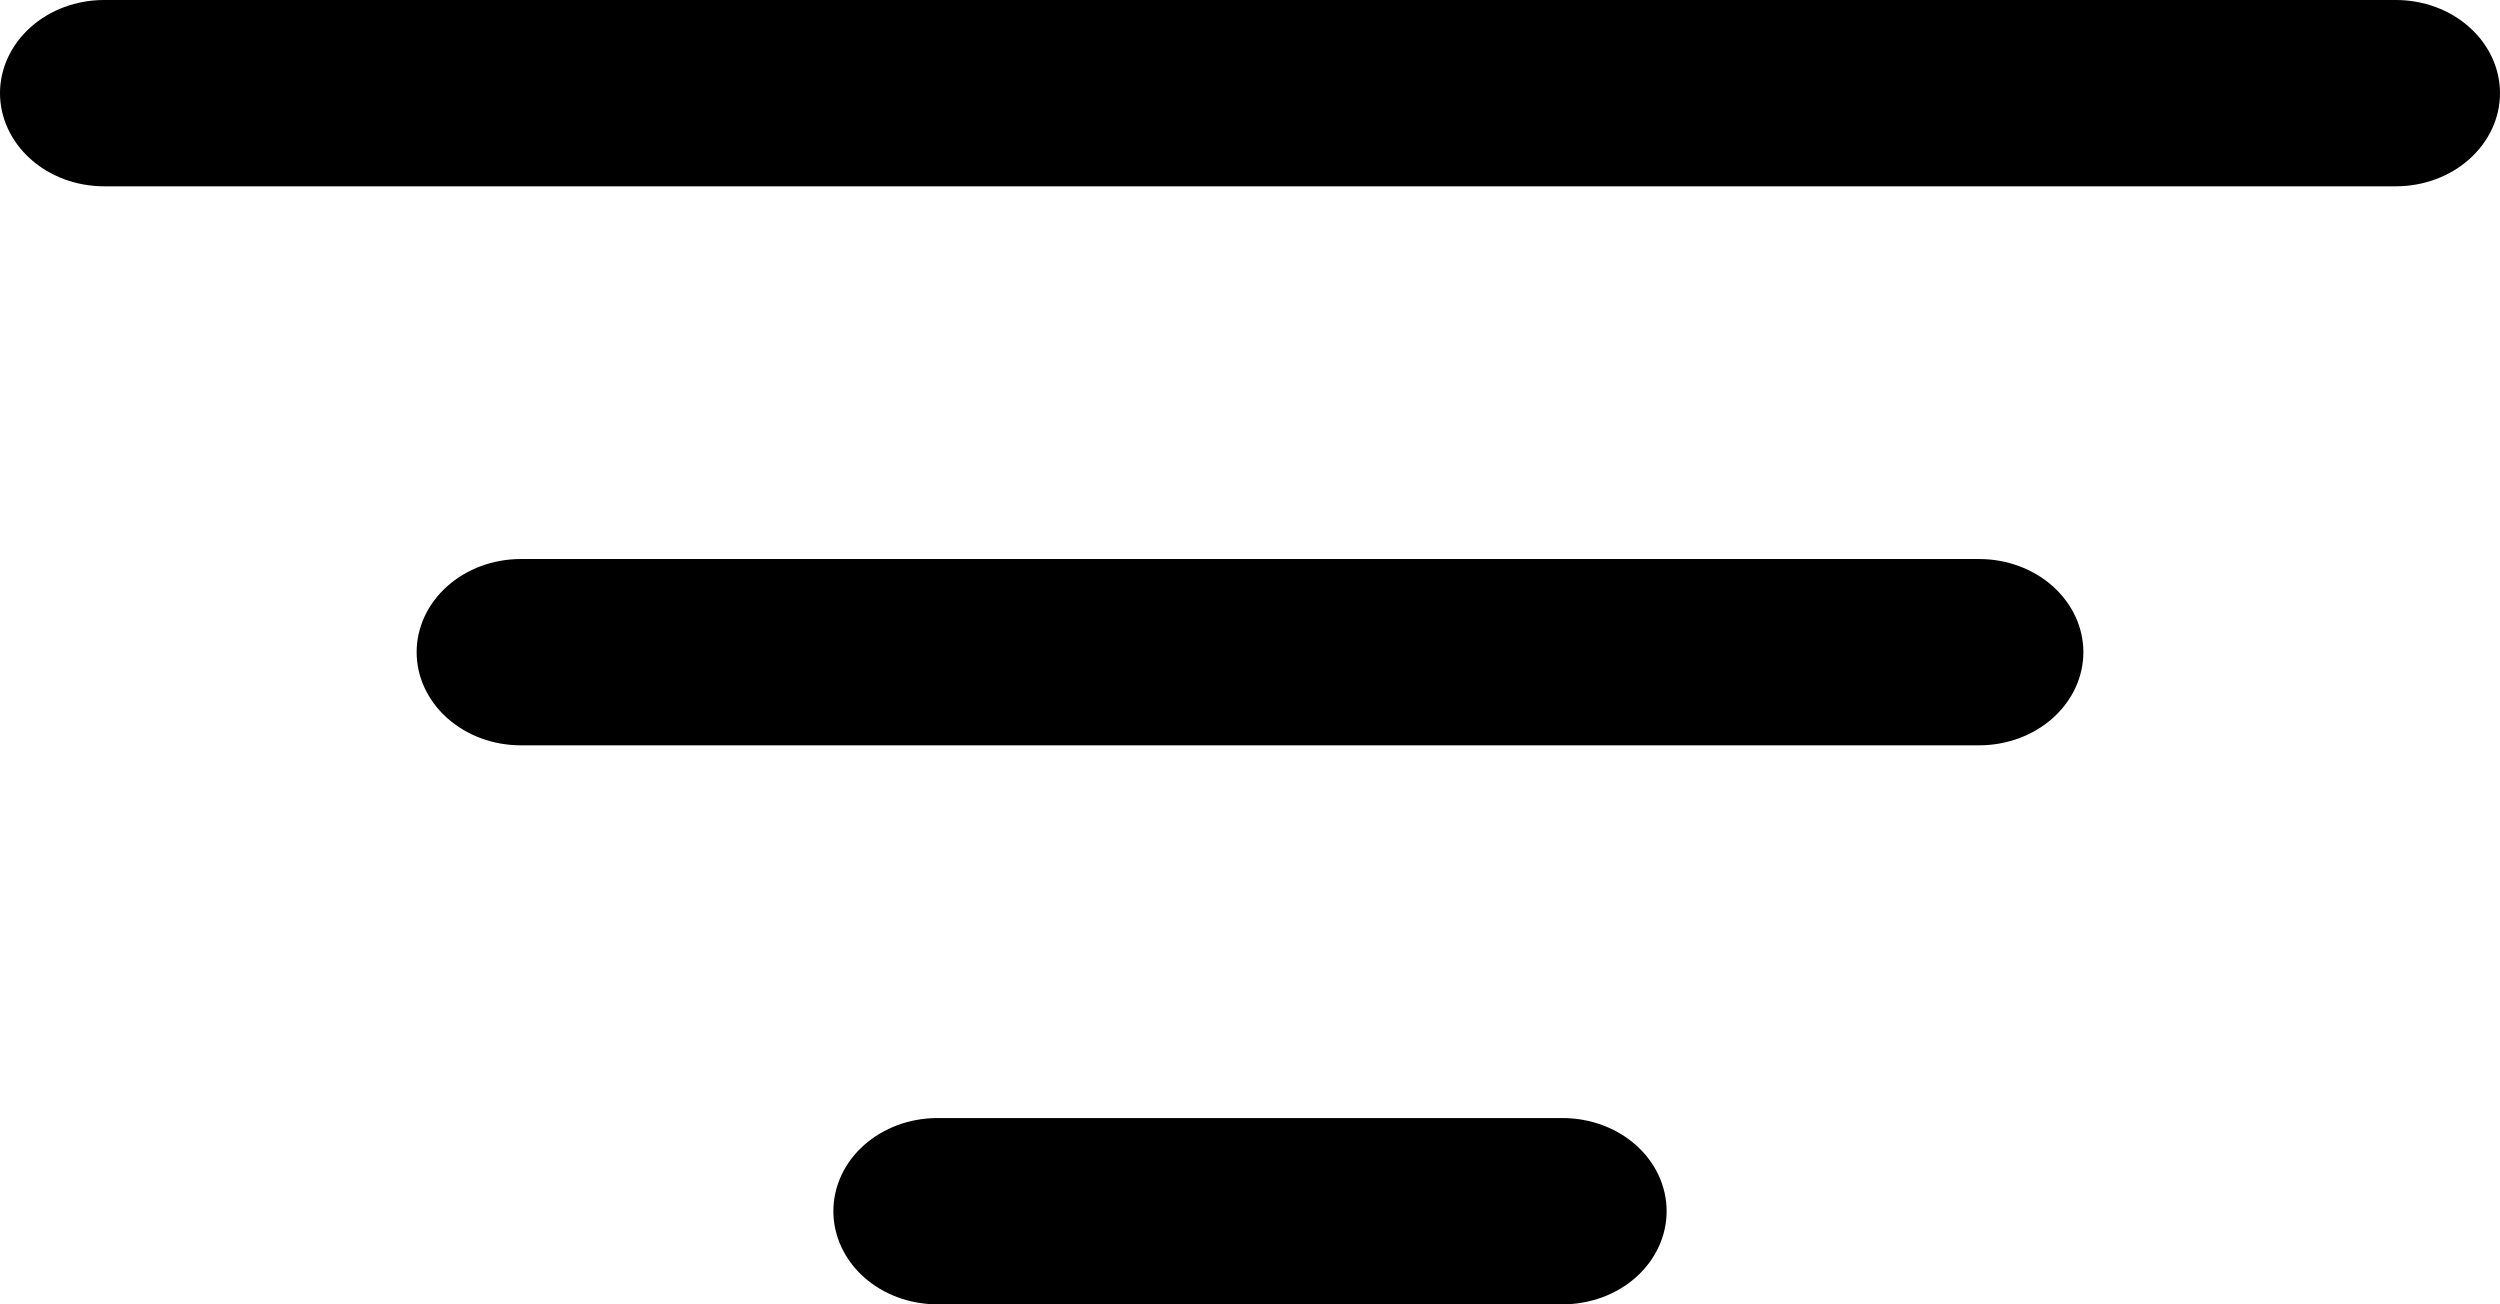 <svg width="23" height="12" viewBox="0 0 23 12" fill="none" xmlns="http://www.w3.org/2000/svg">
<path d="M7.667 11.143C7.667 10.915 7.768 10.697 7.947 10.537C8.127 10.376 8.371 10.286 8.625 10.286H14.375C14.629 10.286 14.873 10.376 15.053 10.537C15.232 10.697 15.333 10.915 15.333 11.143C15.333 11.37 15.232 11.588 15.053 11.749C14.873 11.91 14.629 12 14.375 12H8.625C8.371 12 8.127 11.91 7.947 11.749C7.768 11.588 7.667 11.37 7.667 11.143ZM3.833 6C3.833 5.773 3.934 5.555 4.114 5.394C4.294 5.233 4.537 5.143 4.792 5.143H18.208C18.462 5.143 18.706 5.233 18.886 5.394C19.066 5.555 19.167 5.773 19.167 6C19.167 6.227 19.066 6.445 18.886 6.606C18.706 6.767 18.462 6.857 18.208 6.857H4.792C4.537 6.857 4.294 6.767 4.114 6.606C3.934 6.445 3.833 6.227 3.833 6ZM0 0.857C0 0.63 0.101 0.412 0.281 0.251C0.46 0.09 0.704 0 0.958 0H22.042C22.296 0 22.54 0.09 22.719 0.251C22.899 0.412 23 0.63 23 0.857C23 1.084 22.899 1.302 22.719 1.463C22.54 1.624 22.296 1.714 22.042 1.714H0.958C0.704 1.714 0.46 1.624 0.281 1.463C0.101 1.302 0 1.084 0 0.857Z" fill="black"/>
</svg>
